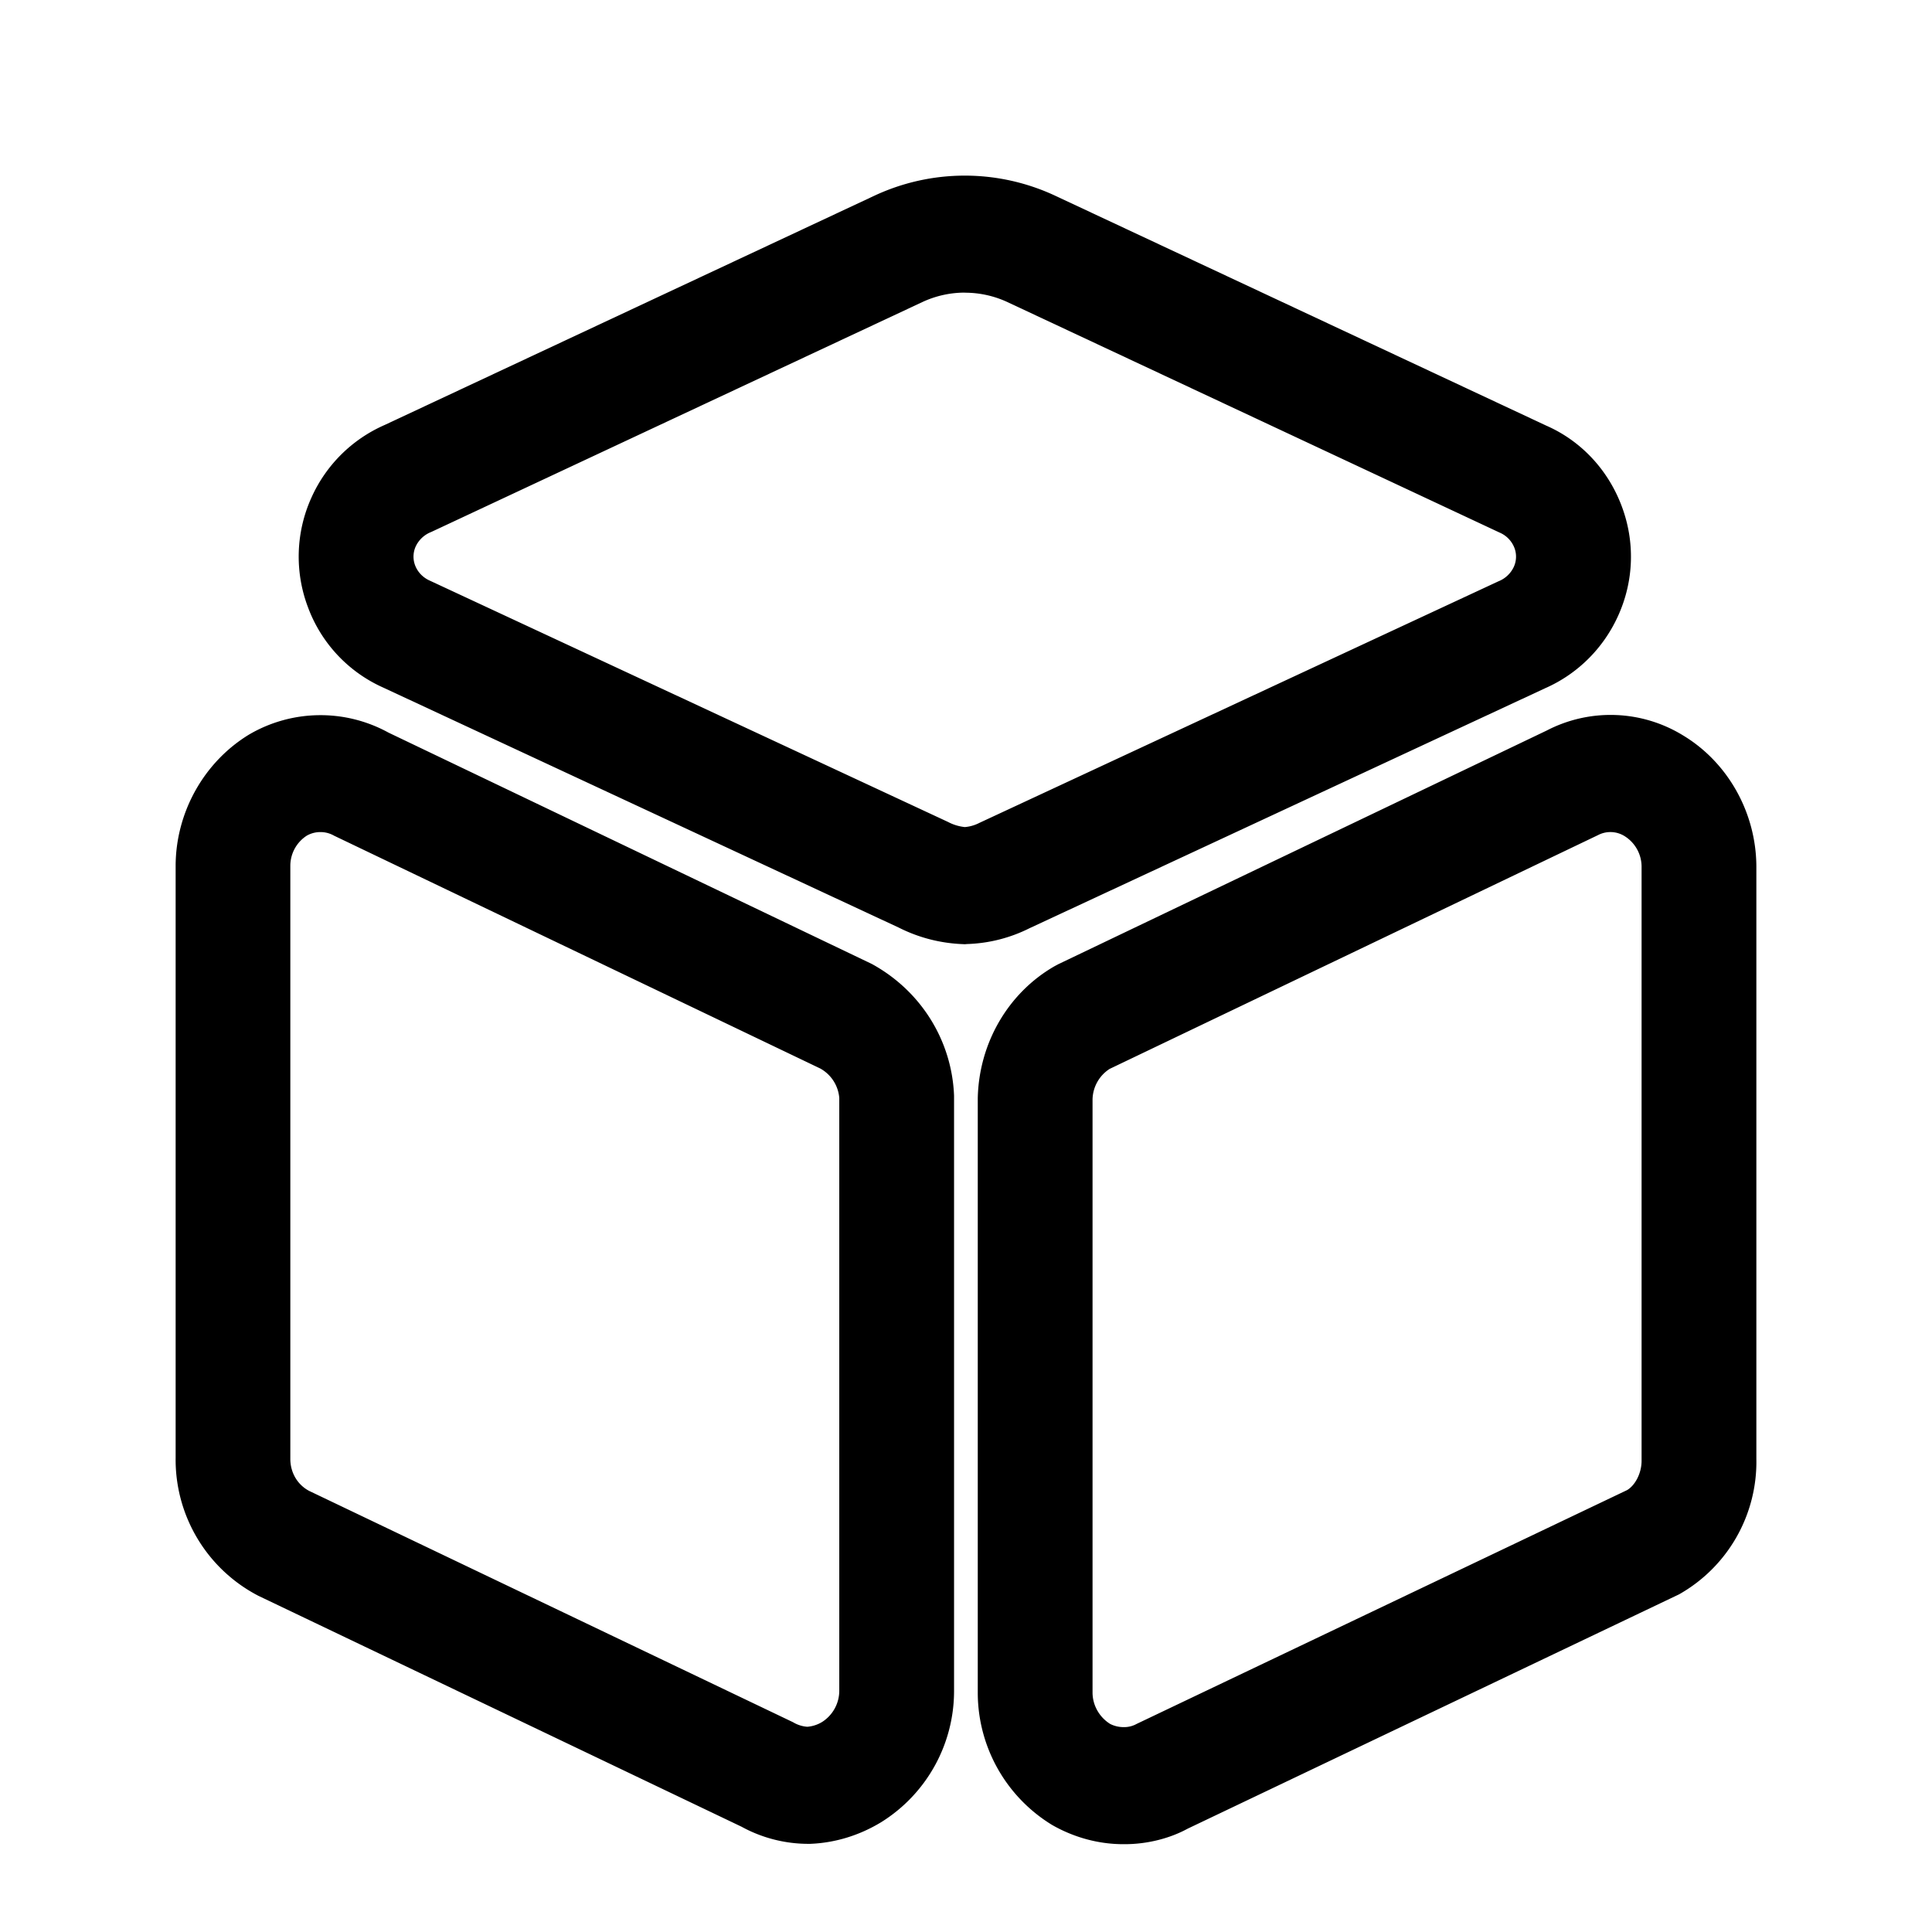 <?xml version="1.0" standalone="no"?><!DOCTYPE svg PUBLIC "-//W3C//DTD SVG 1.1//EN" "http://www.w3.org/Graphics/SVG/1.1/DTD/svg11.dtd"><svg t="1724898516606" class="icon" viewBox="0 0 1024 1024" version="1.1" xmlns="http://www.w3.org/2000/svg" p-id="5265" xmlns:xlink="http://www.w3.org/1999/xlink" width="200" height="200"><path d="M0 0h1024v1024H0z" fill-opacity="0" p-id="5266"></path><path d="M511.441 500.457l-1.071-0.047c-11.823-0.465-23.273-3.351-33.978-8.751L203.264 364.497a75.217 75.217 0 0 1-40.029-42.636 75.776 75.776 0 0 1 1.862-58.182 75.869 75.869 0 0 1 38.819-38.447l259.584-121.53a113.152 113.152 0 0 1 95.604-0.047l260.468 121.949c18.292 8.006 32.675 23.273 39.936 42.589 7.168 18.991 6.516 39.657-1.862 58.182-7.773 17.222-21.551 30.906-38.772 38.447l-273.222 127.162a79.127 79.127 0 0 1-33.14 8.378l-1.071 0.093z m-0.047-345.367c-7.82 0-15.5 1.722-22.575 5.027L228.538 281.972a15.081 15.081 0 0 0-8.192 7.633 13.033 13.033 0 0 0-0.326 10.054c1.396 3.631 4.189 6.516 7.913 8.145l274.479 127.814a24.436 24.436 0 0 0 8.983 2.746 20.48 20.48 0 0 0 7.727-2.234l275.13-128.047a15.081 15.081 0 0 0 8.099-7.633 13.033 13.033 0 0 0 0.326-10.054 14.476 14.476 0 0 0-7.913-8.145L533.876 160.07a53.527 53.527 0 0 0-22.435-4.934z m-82.385 822.179h-0.605c-12.288 0-24.529-3.119-35.375-9.076l-256.14-122.415A81.268 81.268 0 0 1 93.091 772.608V458.845c0.093-28.393 15.081-55.017 38.959-69.539a74.845 74.845 0 0 1 73.821-1.024l256.233 122.647c26.391 14.476 42.449 40.96 43.567 69.818v315.671a81.92 81.92 0 0 1-38.586 69.353c-11.636 7.075-24.529 10.985-37.609 11.497h-0.559zM169.798 441.018a14.429 14.429 0 0 0-7.215 1.908 19.037 19.037 0 0 0-8.704 16.105v313.903c-0.093 7.447 3.724 13.964 9.961 17.268l256.465 122.601a17.222 17.222 0 0 0 7.54 2.42 17.641 17.641 0 0 0 7.913-2.56 19.642 19.642 0 0 0 9.076-16.57v-314.182a19.689 19.689 0 0 0-10.1-15.593L177.059 442.927a14.429 14.429 0 0 0-7.215-1.908zM596.108 977.455h-0.745c-13.079 0-26.065-3.537-37.655-10.147a82.153 82.153 0 0 1-39.471-69.585v-315.718c0.652-29.324 16.244-55.855 40.727-69.911l2.001-1.071 258.886-123.857a73.402 73.402 0 0 1 71.959 2.467c23.924 14.289 38.912 40.96 39.098 69.399v314.089a80.663 80.663 0 0 1-40.96 71.913l-260.422 124.183c-9.449 5.167-21.411 8.239-33.42 8.239z m-8.006-410.903a19.735 19.735 0 0 0-9.03 16.151v314.647c0.093 6.516 3.584 12.8 9.356 16.384a15.825 15.825 0 0 0 7.121 1.676h0.465a13.545 13.545 0 0 0 6.377-1.676l260.003-123.951c4.189-2.467 7.82-8.937 7.68-16.012V459.217a19.13 19.13 0 0 0-9.169-16.151 14.196 14.196 0 0 0-13.964-0.419l-258.839 123.904z" p-id="5267"></path></svg>